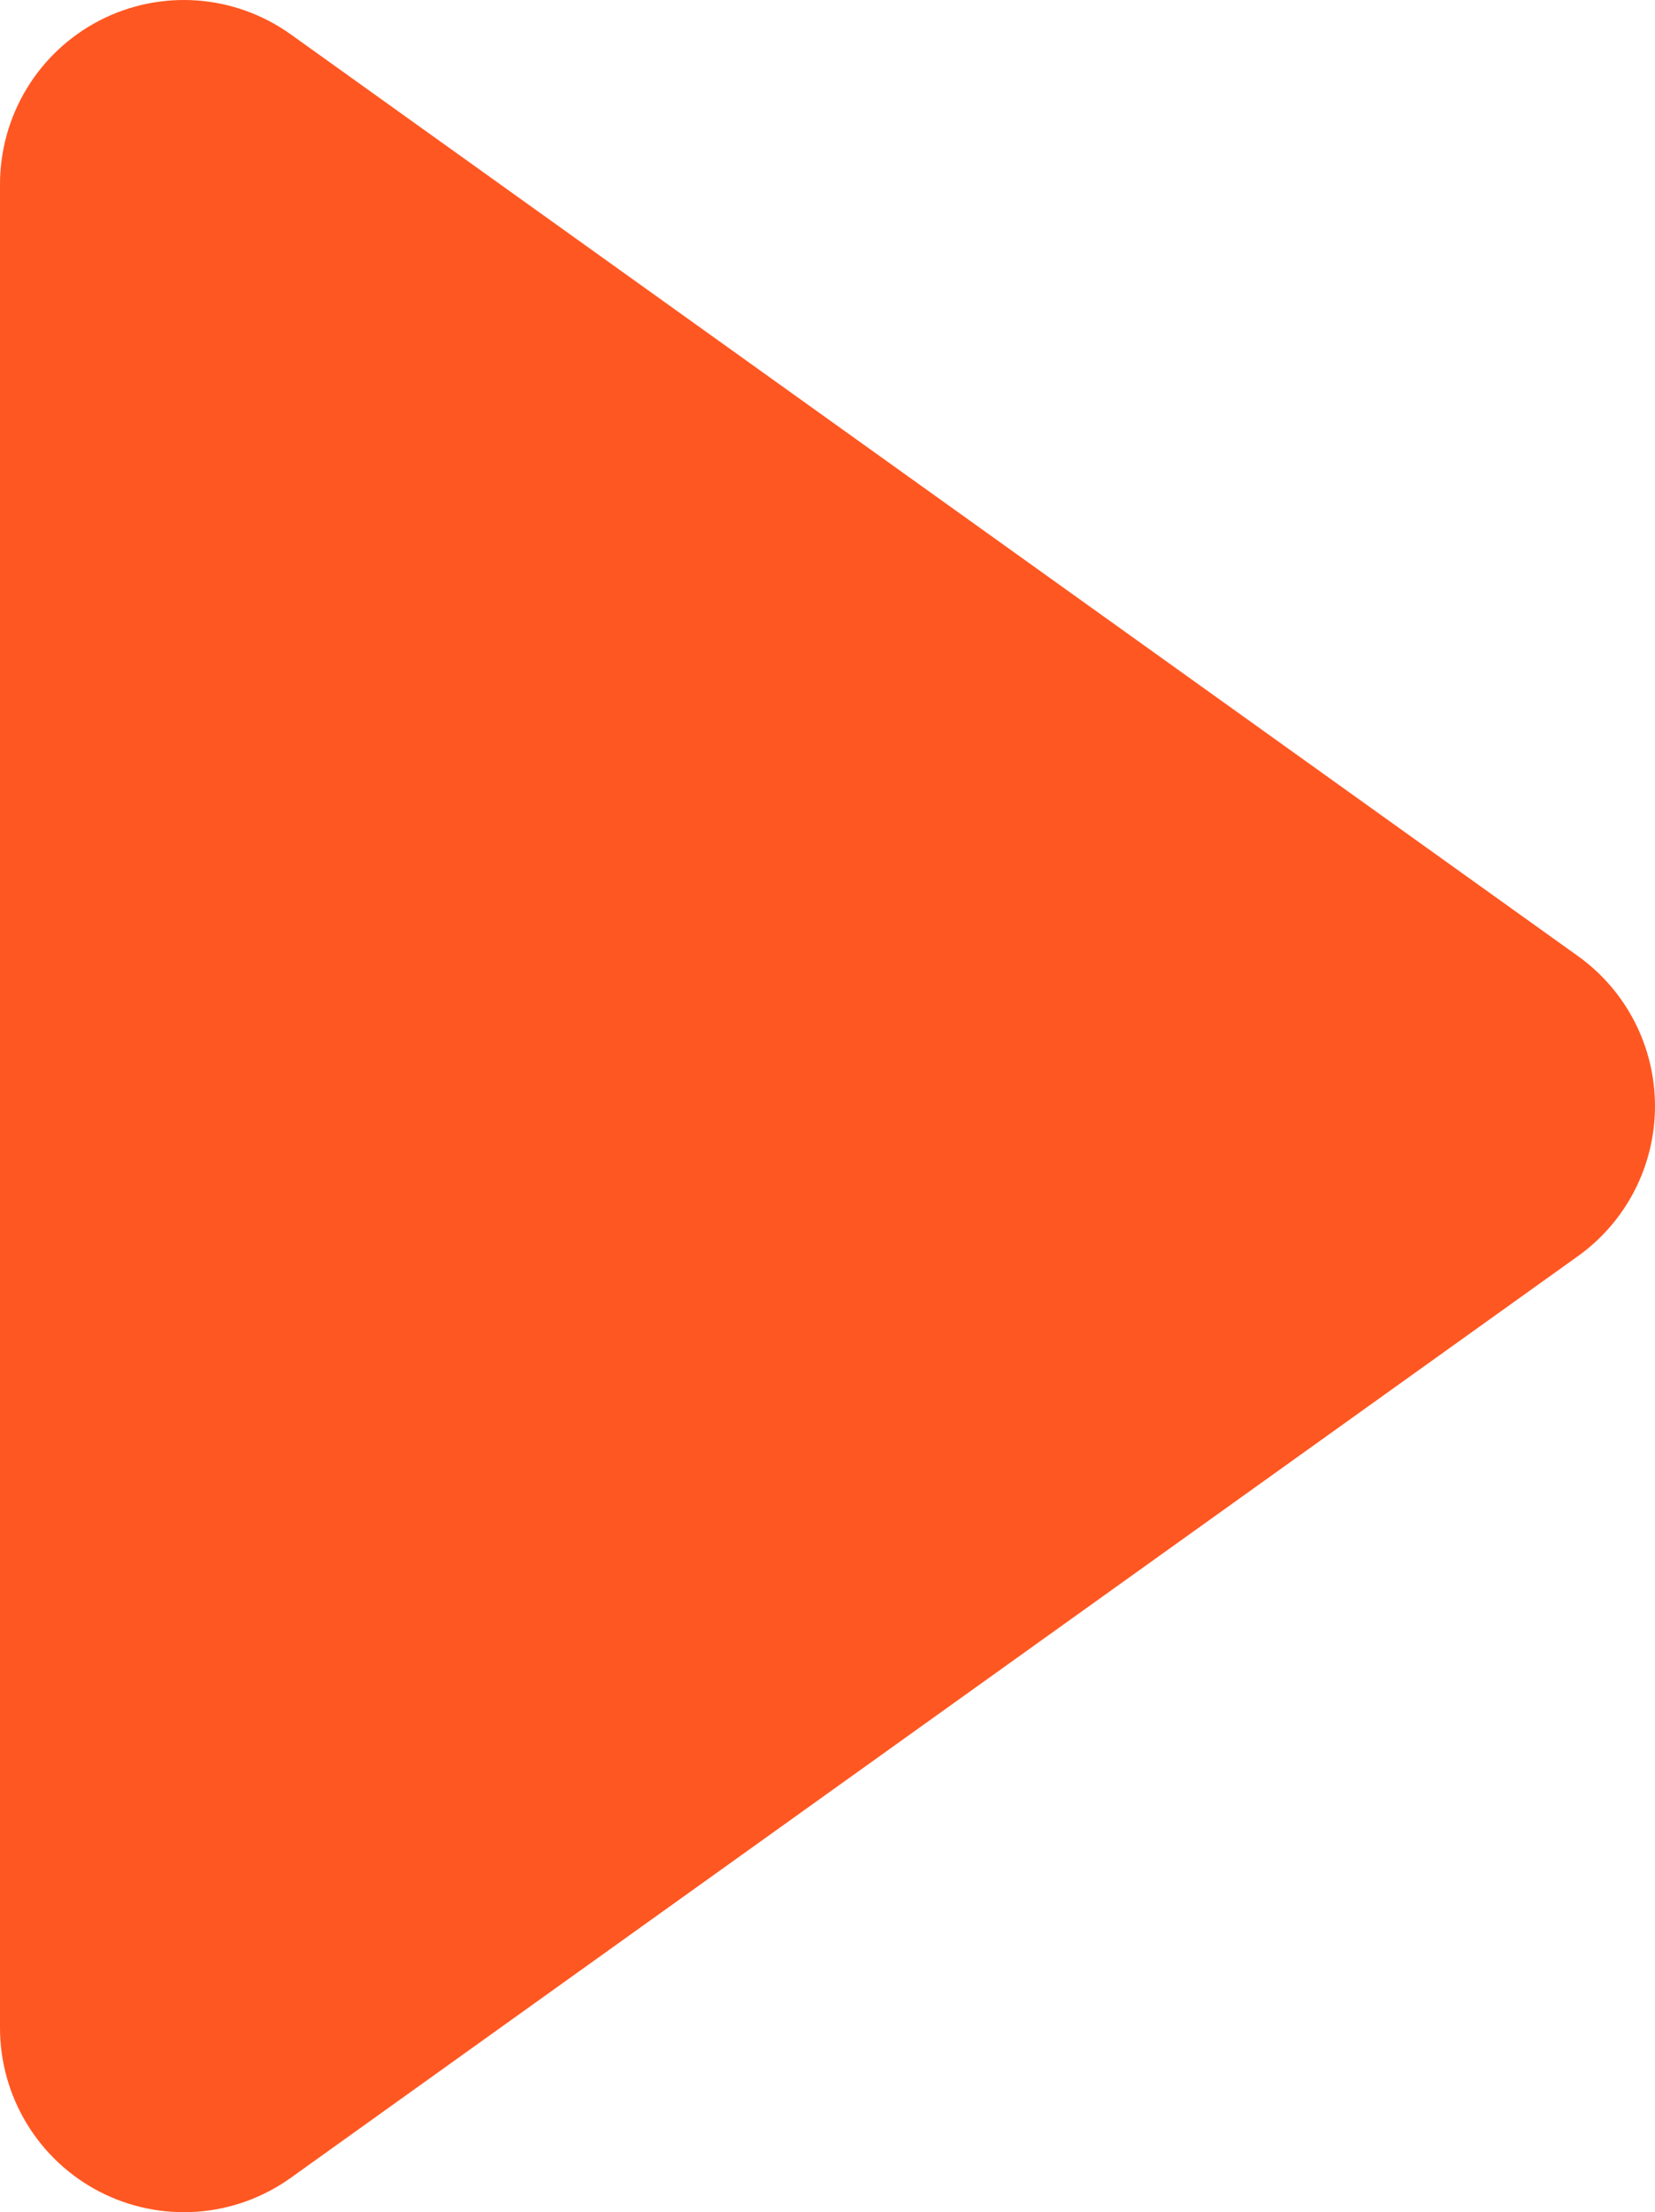 <svg width="140" height="187" viewBox="0 0 140 187" fill="none" xmlns="http://www.w3.org/2000/svg">
<path d="M8.43 1.729C10.974 0.416 13.83 -0.167 16.684 0.041C19.538 0.25 22.279 1.244 24.606 2.913L133.481 80.818C135.497 82.259 137.141 84.162 138.275 86.368C139.408 88.574 140 91.02 140 93.501C140 95.982 139.408 98.428 138.275 100.634C137.141 102.84 135.497 104.743 133.481 106.184L24.606 184.089C22.28 185.757 19.54 186.75 16.688 186.959C13.835 187.167 10.981 186.584 8.437 185.274C5.894 183.963 3.761 181.975 2.273 179.528C0.784 177.082 -0.002 174.271 8.53648e-06 171.406V15.596C-0.003 12.732 0.782 9.922 2.269 7.475C3.757 5.029 5.888 3.041 8.43 1.729Z" fill="#FF5722"/>
</svg>
